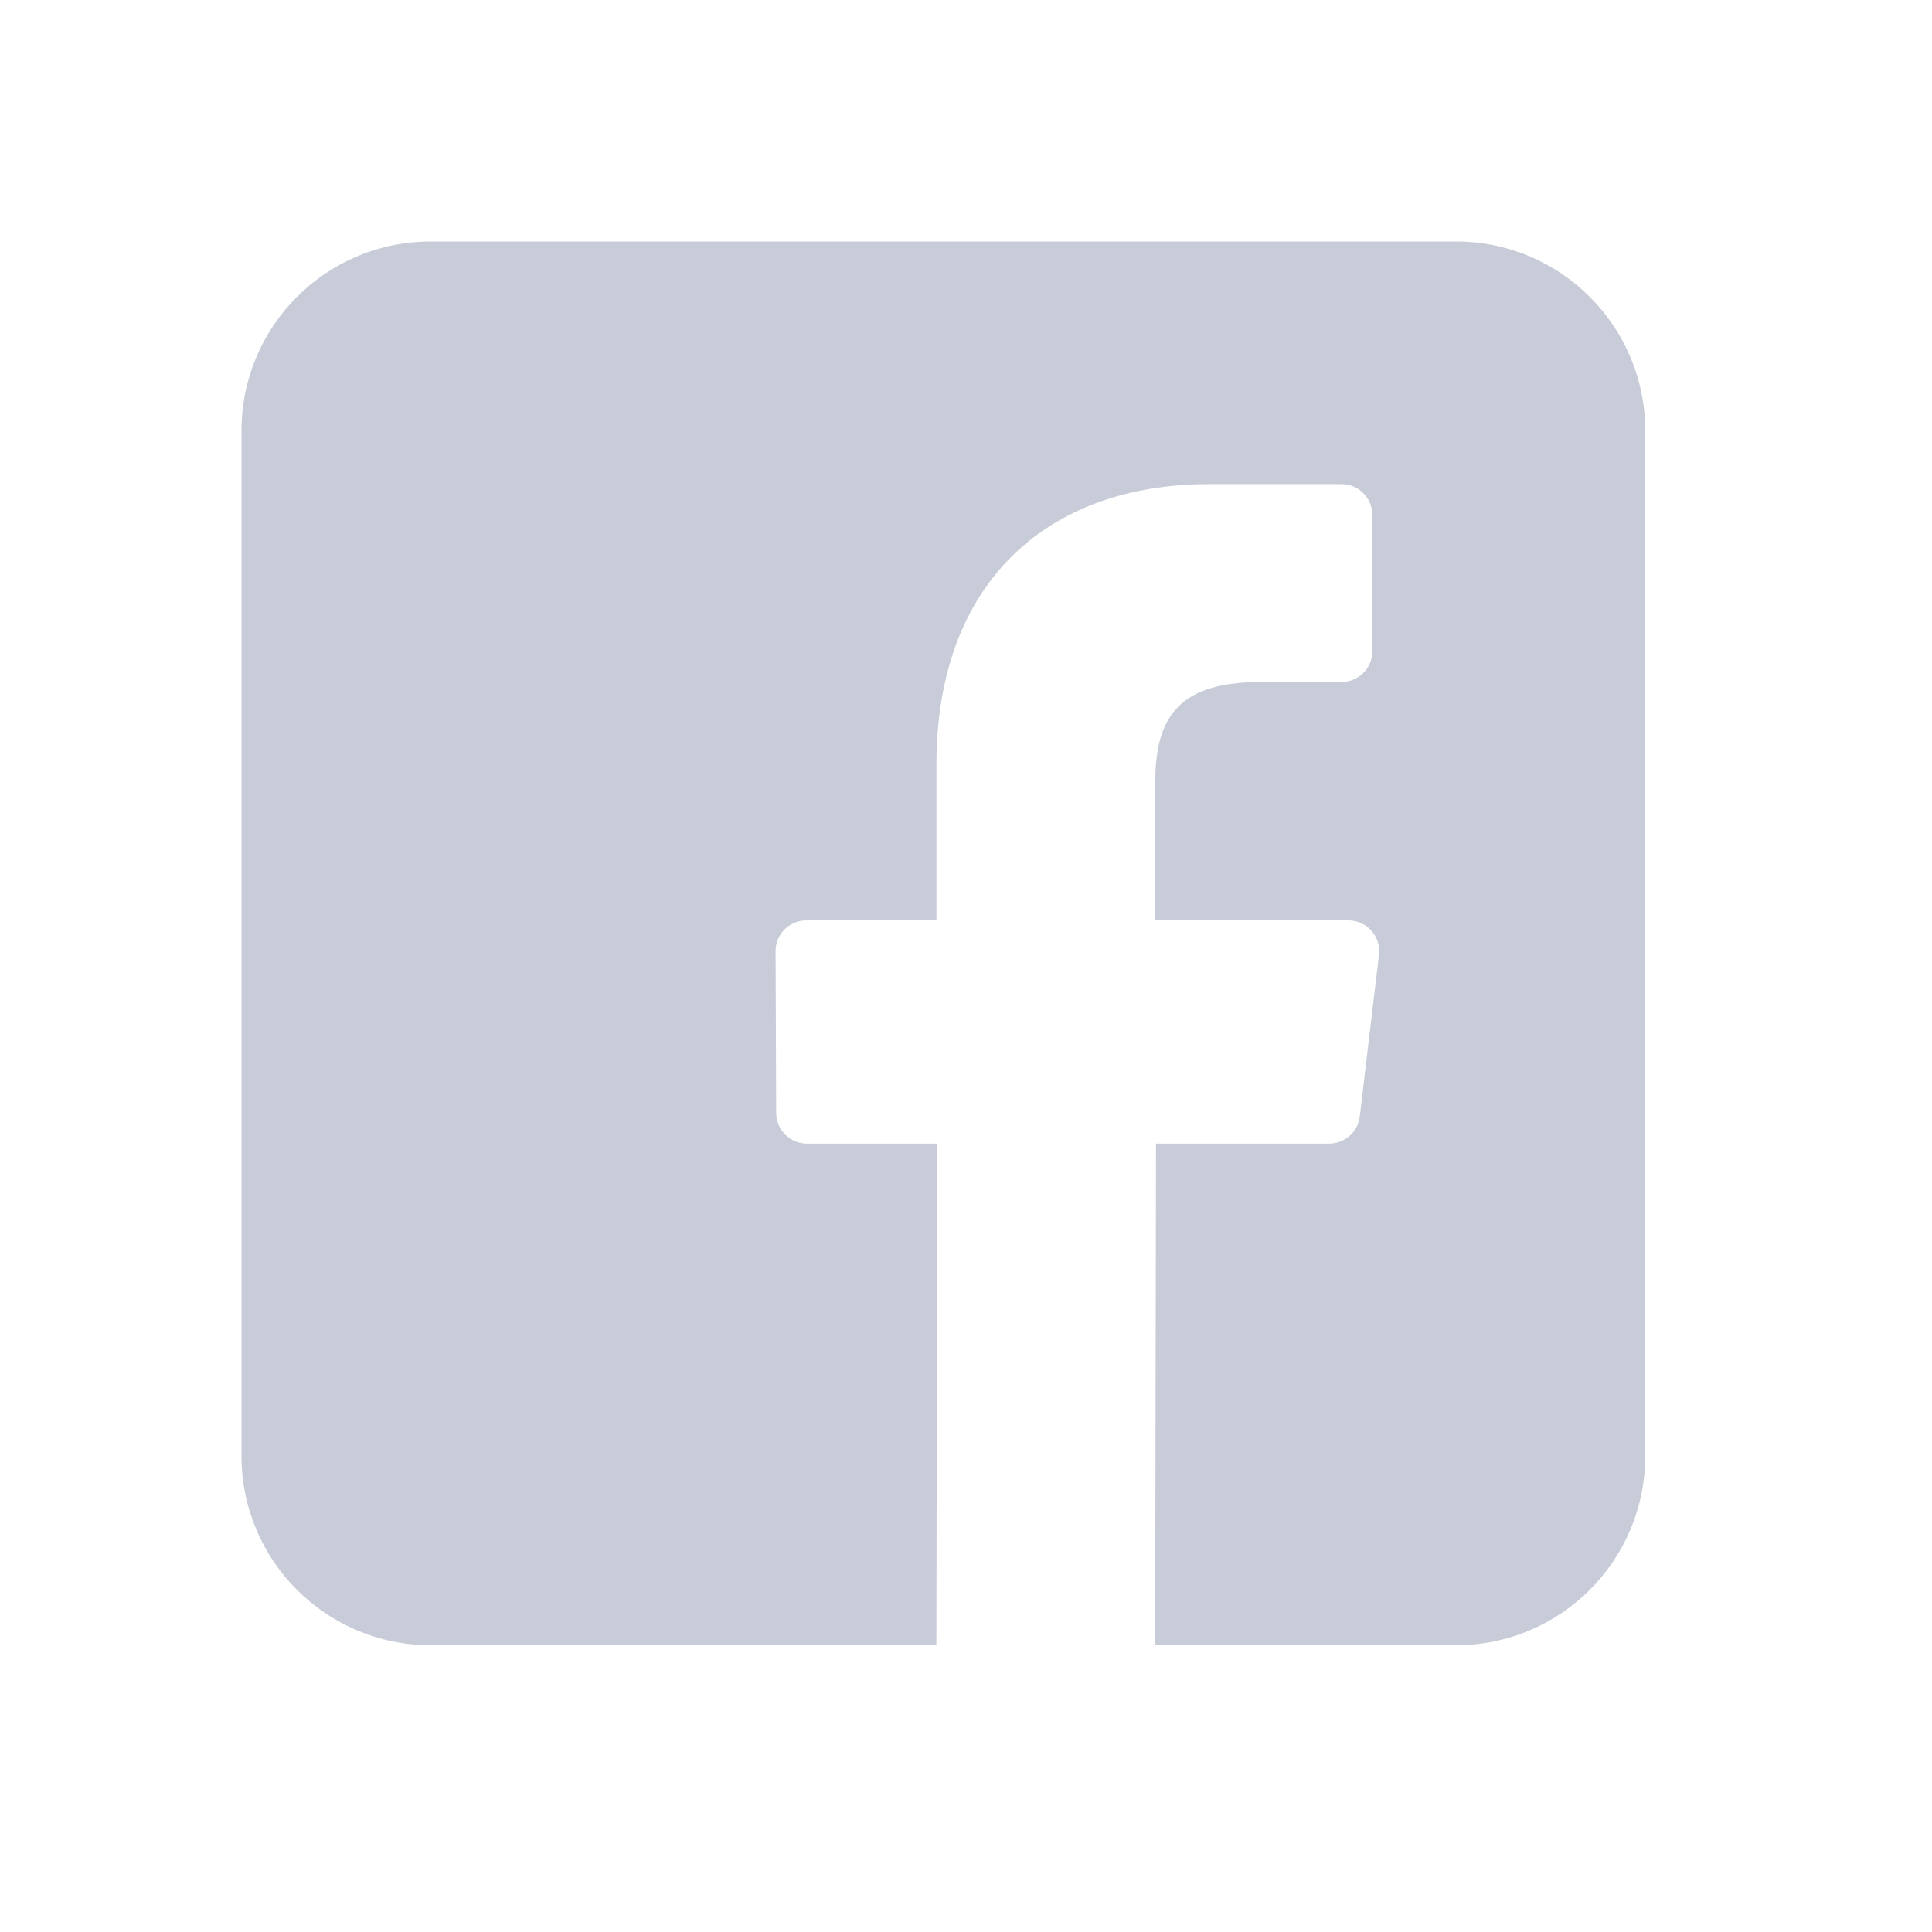 <?xml version="1.0" encoding="UTF-8"?>
<svg width="32px" height="32px" viewBox="0 0 32 32" version="1.1" xmlns="http://www.w3.org/2000/svg" xmlns:xlink="http://www.w3.org/1999/xlink">
    <!-- Generator: Sketch 46.2 (44496) - http://www.bohemiancoding.com/sketch -->
    <title>ic_footer_soc_fb</title>
    <desc>Created with Sketch.</desc>
    <defs></defs>
    <g id="Symbols" stroke="none" stroke-width="1" fill="none" fill-rule="evenodd">
        <g id="ic_footer_soc_fb" fill="#C8CCD8">
            <path d="M24.117,4 L7.133,4 C5.403,4 4,5.403 4,7.133 L4,24.117 C4,25.847 5.403,27.25 7.133,27.25 L15.509,27.25 L15.524,18.942 L13.365,18.942 C13.085,18.942 12.857,18.715 12.856,18.434 L12.846,15.756 C12.844,15.474 13.073,15.245 13.355,15.245 L15.51,15.245 L15.51,12.657 C15.51,9.654 17.344,8.019 20.022,8.019 L22.221,8.019 C22.502,8.019 22.73,8.247 22.73,8.528 L22.73,10.786 C22.73,11.068 22.502,11.296 22.221,11.296 L20.872,11.297 C19.415,11.297 19.133,11.989 19.133,13.005 L19.133,15.245 L22.334,15.245 C22.639,15.245 22.876,15.511 22.84,15.814 L22.522,18.492 C22.492,18.749 22.275,18.942 22.017,18.942 L19.147,18.942 L19.133,27.25 L24.117,27.25 C25.847,27.25 27.25,25.847 27.25,24.117 L27.25,7.133 C27.25,5.403 25.847,4 24.117,4" id="Page-1"></path>
        </g>
    </g>
</svg>